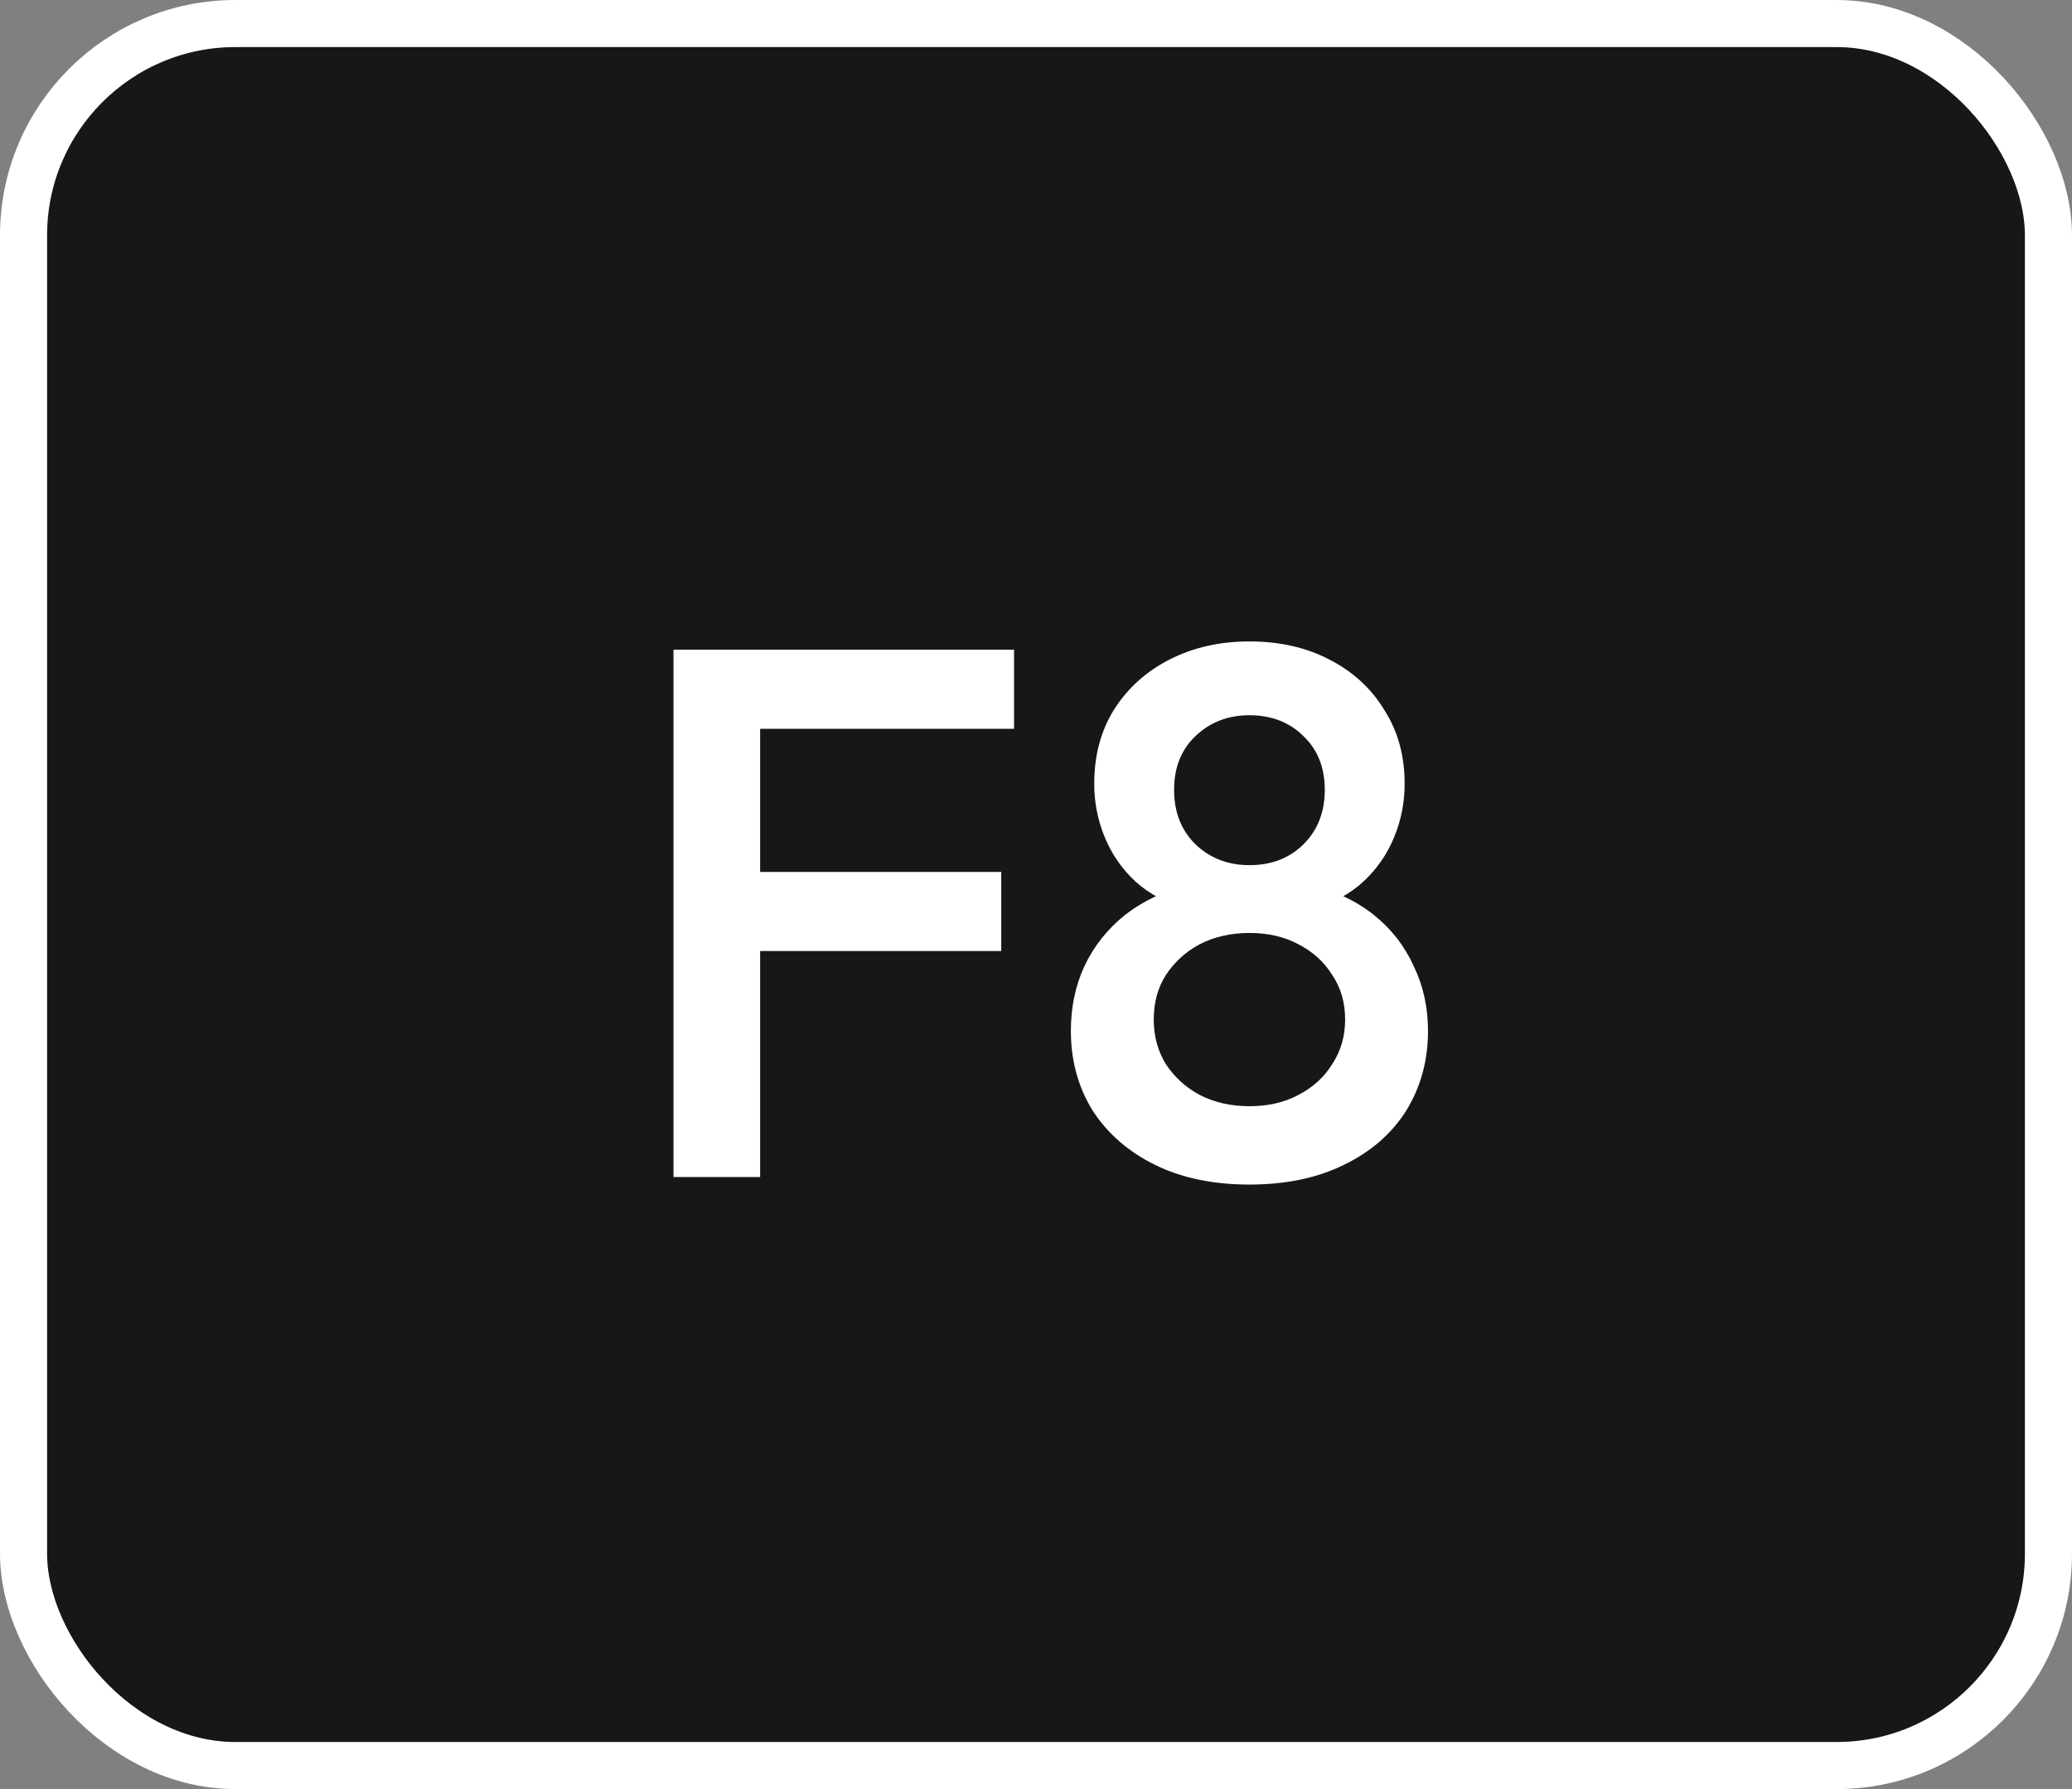 <svg width="88" height="76" viewBox="0 0 88 76" fill="none" xmlns="http://www.w3.org/2000/svg">
<rect x="0" y="0" width="88" height="76" fill="#808080" stroke="none"/>
<rect x="1" y="1" width="86" height="74" rx="9" fill="#171717"/>
<rect x="1" y="1" width="86" height="74" rx="9" stroke="white" stroke-width="2"/>
<path d="M28.604 50V27.6H32.284V50H28.604ZM31.132 40.4V37.04H42.524V40.4H31.132ZM31.132 30.96V27.6H43.068V30.96H31.132ZM53.065 50.32C51.529 50.32 50.196 50.043 49.065 49.488C47.934 48.933 47.049 48.165 46.409 47.184C45.79 46.181 45.481 45.051 45.481 43.792C45.481 42.789 45.673 41.872 46.057 41.04C46.462 40.187 47.038 39.461 47.785 38.864C48.553 38.267 49.459 37.84 50.505 37.584L50.409 38.608C49.556 38.373 48.83 37.989 48.233 37.456C47.657 36.923 47.219 36.293 46.921 35.568C46.622 34.843 46.473 34.085 46.473 33.296C46.473 32.101 46.75 31.056 47.305 30.16C47.881 29.243 48.67 28.528 49.673 28.016C50.675 27.504 51.806 27.248 53.065 27.248C54.345 27.248 55.475 27.504 56.457 28.016C57.459 28.528 58.238 29.243 58.793 30.16C59.369 31.056 59.657 32.101 59.657 33.296C59.657 34.085 59.508 34.843 59.209 35.568C58.91 36.293 58.473 36.923 57.897 37.456C57.321 37.989 56.596 38.373 55.721 38.608L55.625 37.584C56.691 37.84 57.598 38.267 58.345 38.864C59.092 39.461 59.657 40.187 60.041 41.04C60.446 41.872 60.649 42.789 60.649 43.792C60.649 45.051 60.34 46.181 59.721 47.184C59.102 48.165 58.217 48.933 57.065 49.488C55.934 50.043 54.601 50.32 53.065 50.32ZM53.065 46.992C53.854 46.992 54.547 46.832 55.145 46.512C55.764 46.192 56.243 45.755 56.585 45.2C56.947 44.645 57.129 44.016 57.129 43.312C57.129 42.587 56.947 41.957 56.585 41.424C56.243 40.869 55.764 40.432 55.145 40.112C54.547 39.792 53.854 39.632 53.065 39.632C52.276 39.632 51.572 39.792 50.953 40.112C50.355 40.432 49.876 40.869 49.513 41.424C49.172 41.957 49.001 42.587 49.001 43.312C49.001 44.016 49.172 44.645 49.513 45.2C49.876 45.755 50.355 46.192 50.953 46.512C51.572 46.832 52.276 46.992 53.065 46.992ZM53.065 36.752C54.004 36.752 54.772 36.453 55.369 35.856C55.966 35.259 56.265 34.491 56.265 33.552C56.265 32.613 55.966 31.856 55.369 31.28C54.772 30.683 54.004 30.384 53.065 30.384C52.148 30.384 51.38 30.683 50.761 31.28C50.163 31.856 49.865 32.613 49.865 33.552C49.865 34.491 50.163 35.259 50.761 35.856C51.38 36.453 52.148 36.752 53.065 36.752Z" fill="white"/>
</svg>

